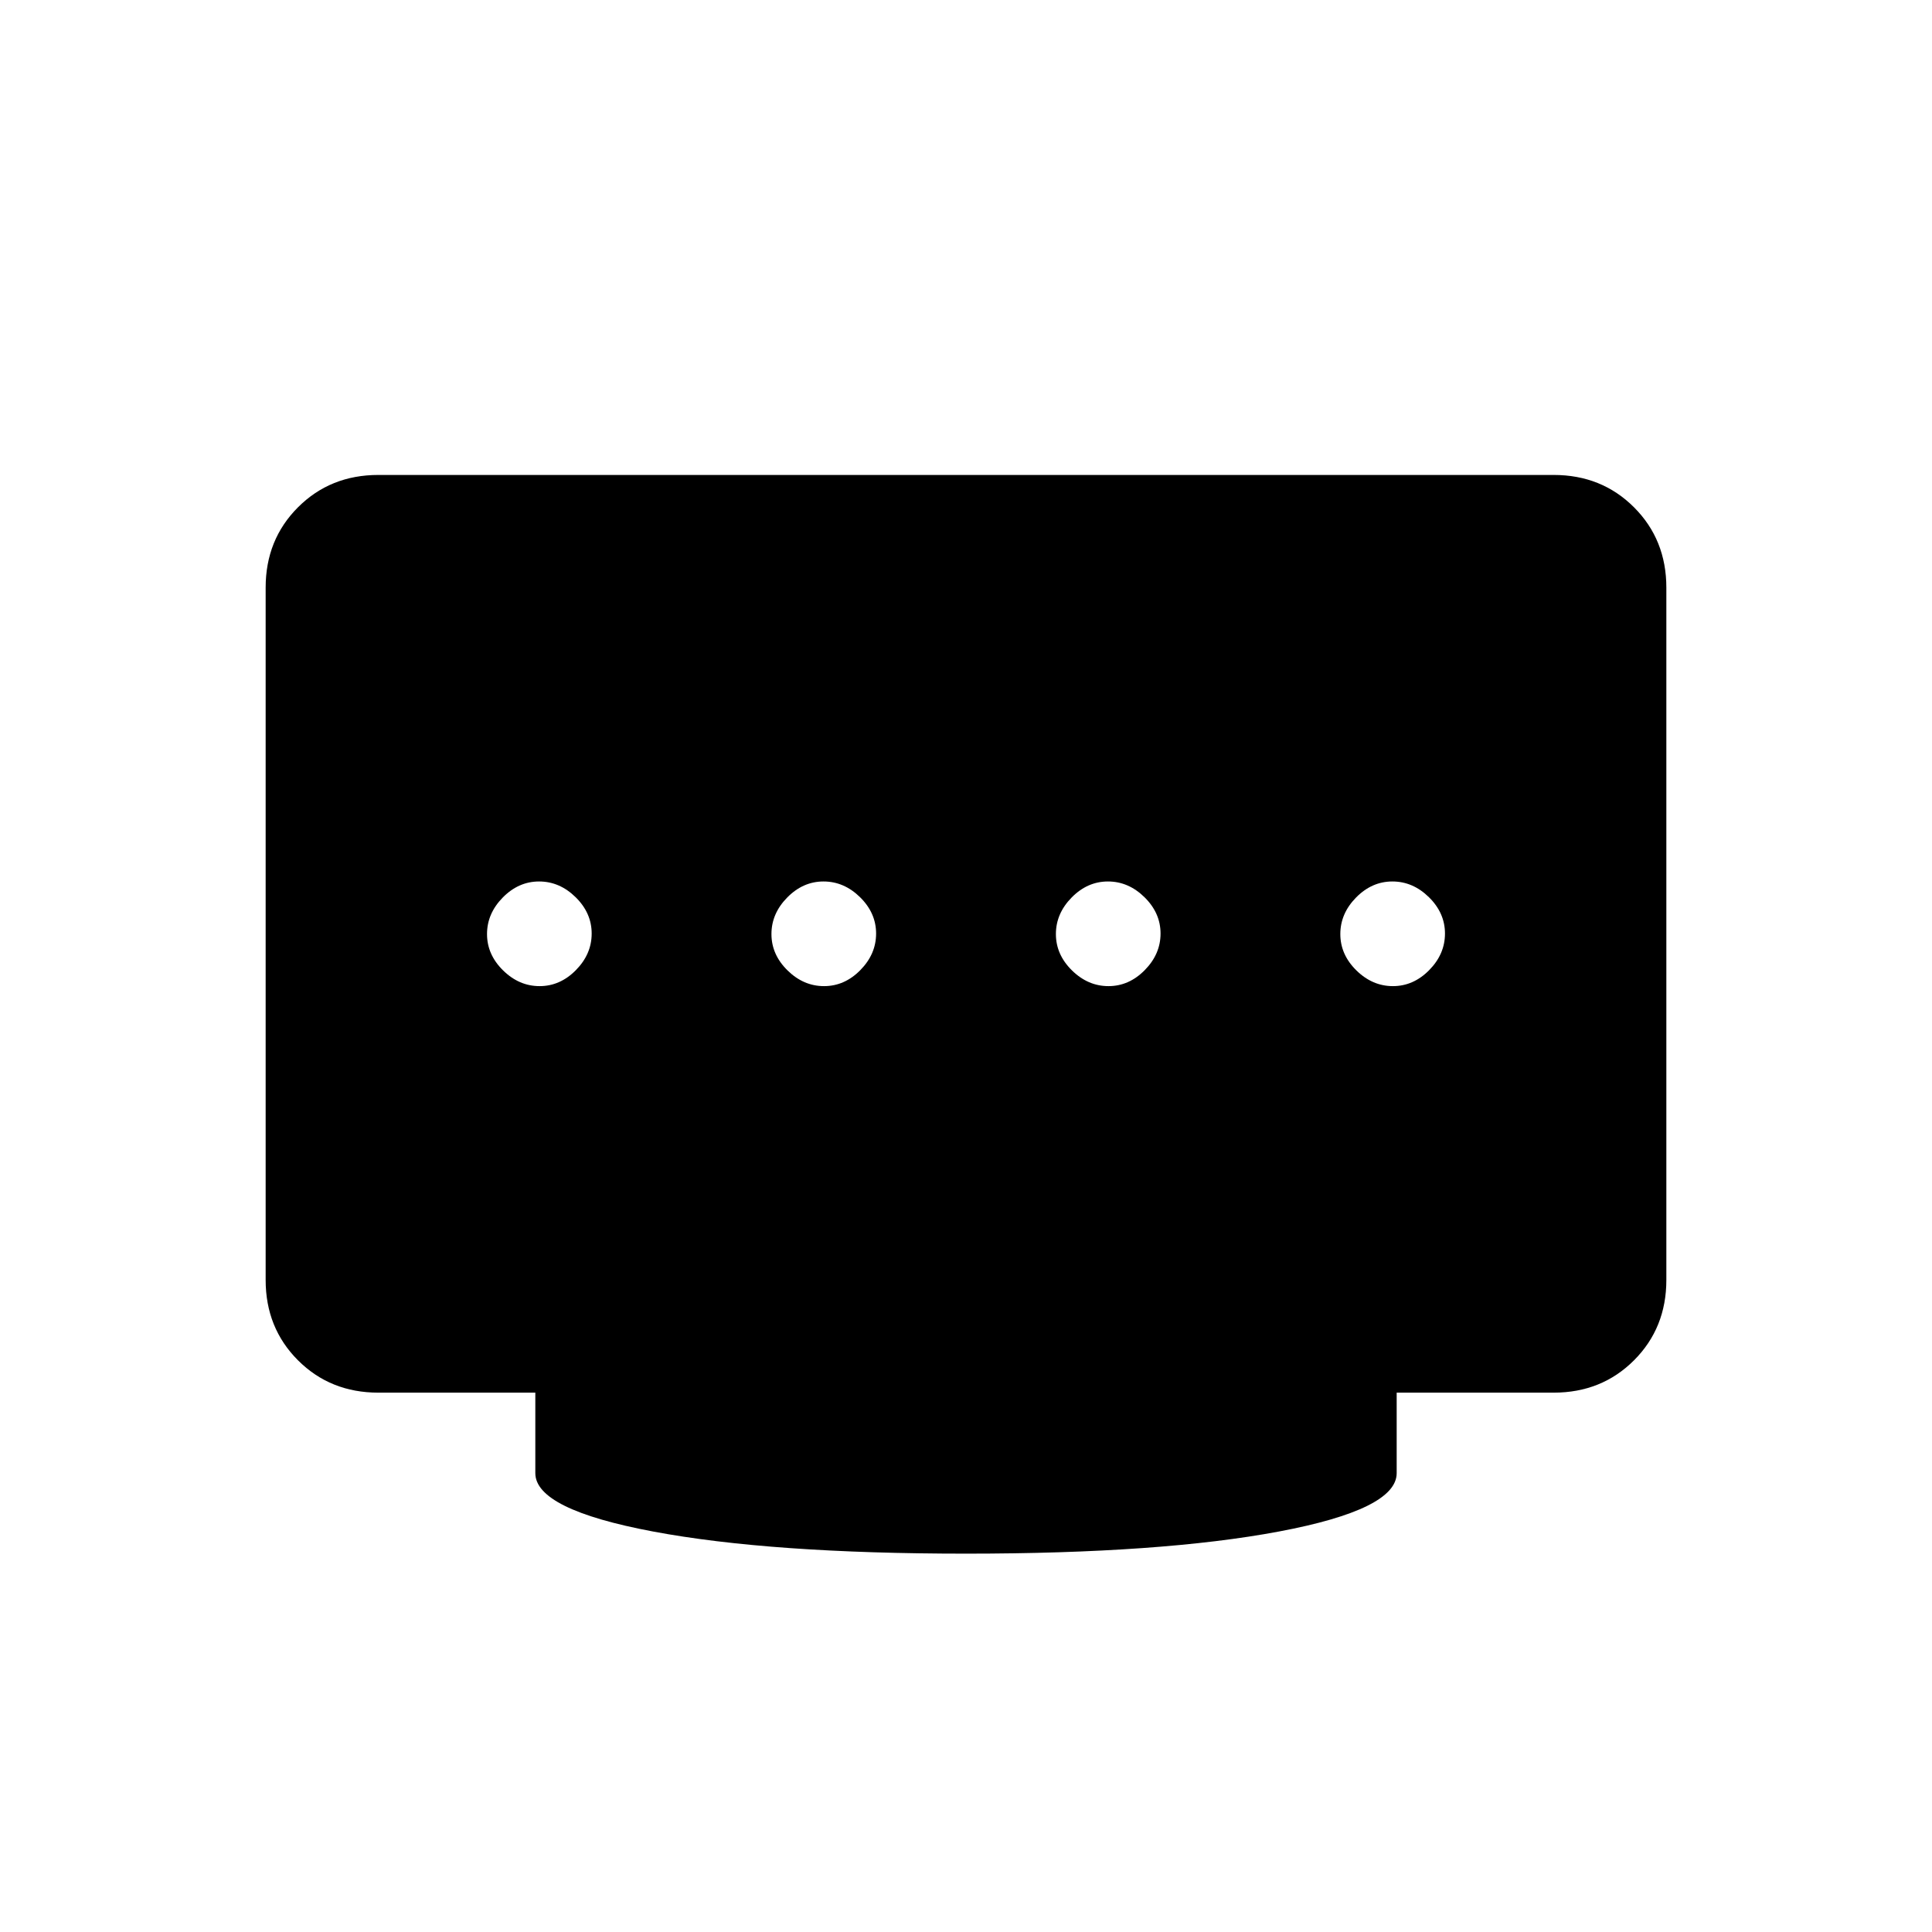 <svg xmlns="http://www.w3.org/2000/svg" height="40" viewBox="0 -960 960 960" width="40"><path d="M409.46-470q10.21 0 18.04-7.96 7.83-7.96 7.83-18.17 0-10.2-7.96-18.04-7.96-7.83-18.17-7.83-10.2 0-18.03 7.96-7.84 7.96-7.84 18.17 0 10.2 7.97 18.04 7.96 7.83 18.16 7.83Zm-141.33 0q10.2 0 18.04-7.96 7.83-7.96 7.83-18.17 0-10.2-7.96-18.04-7.96-7.83-18.17-7.83-10.2 0-18.04 7.96-7.83 7.96-7.83 18.17 0 10.2 7.96 18.04 7.96 7.83 18.17 7.83Zm282.67 0q10.2 0 18.03-7.96 7.84-7.96 7.84-18.17 0-10.2-7.97-18.04-7.96-7.83-18.16-7.83-10.21 0-18.04 7.96-7.83 7.96-7.83 18.17 0 10.2 7.96 18.04 7.96 7.83 18.17 7.83Zm141.33 0q10.2 0 18.04-7.96 7.83-7.96 7.83-18.17 0-10.2-7.96-18.04-7.96-7.83-18.17-7.83-10.2 0-18.04 7.96-7.83 7.96-7.83 18.17 0 10.2 7.96 18.04 7.96 7.83 18.17 7.83ZM480-188q-97 0-155.5-11T266-228v-40h-78q-23.85 0-39.93-16.07Q132-300.15 132-324v-344q0-23.85 16.07-39.93Q164.15-724 188-724h584q23.85 0 39.93 16.07Q828-691.85 828-668v344q0 23.85-16.07 39.93Q795.85-268 772-268h-78v40q0 18-58.5 29T480-188Z"/></svg>